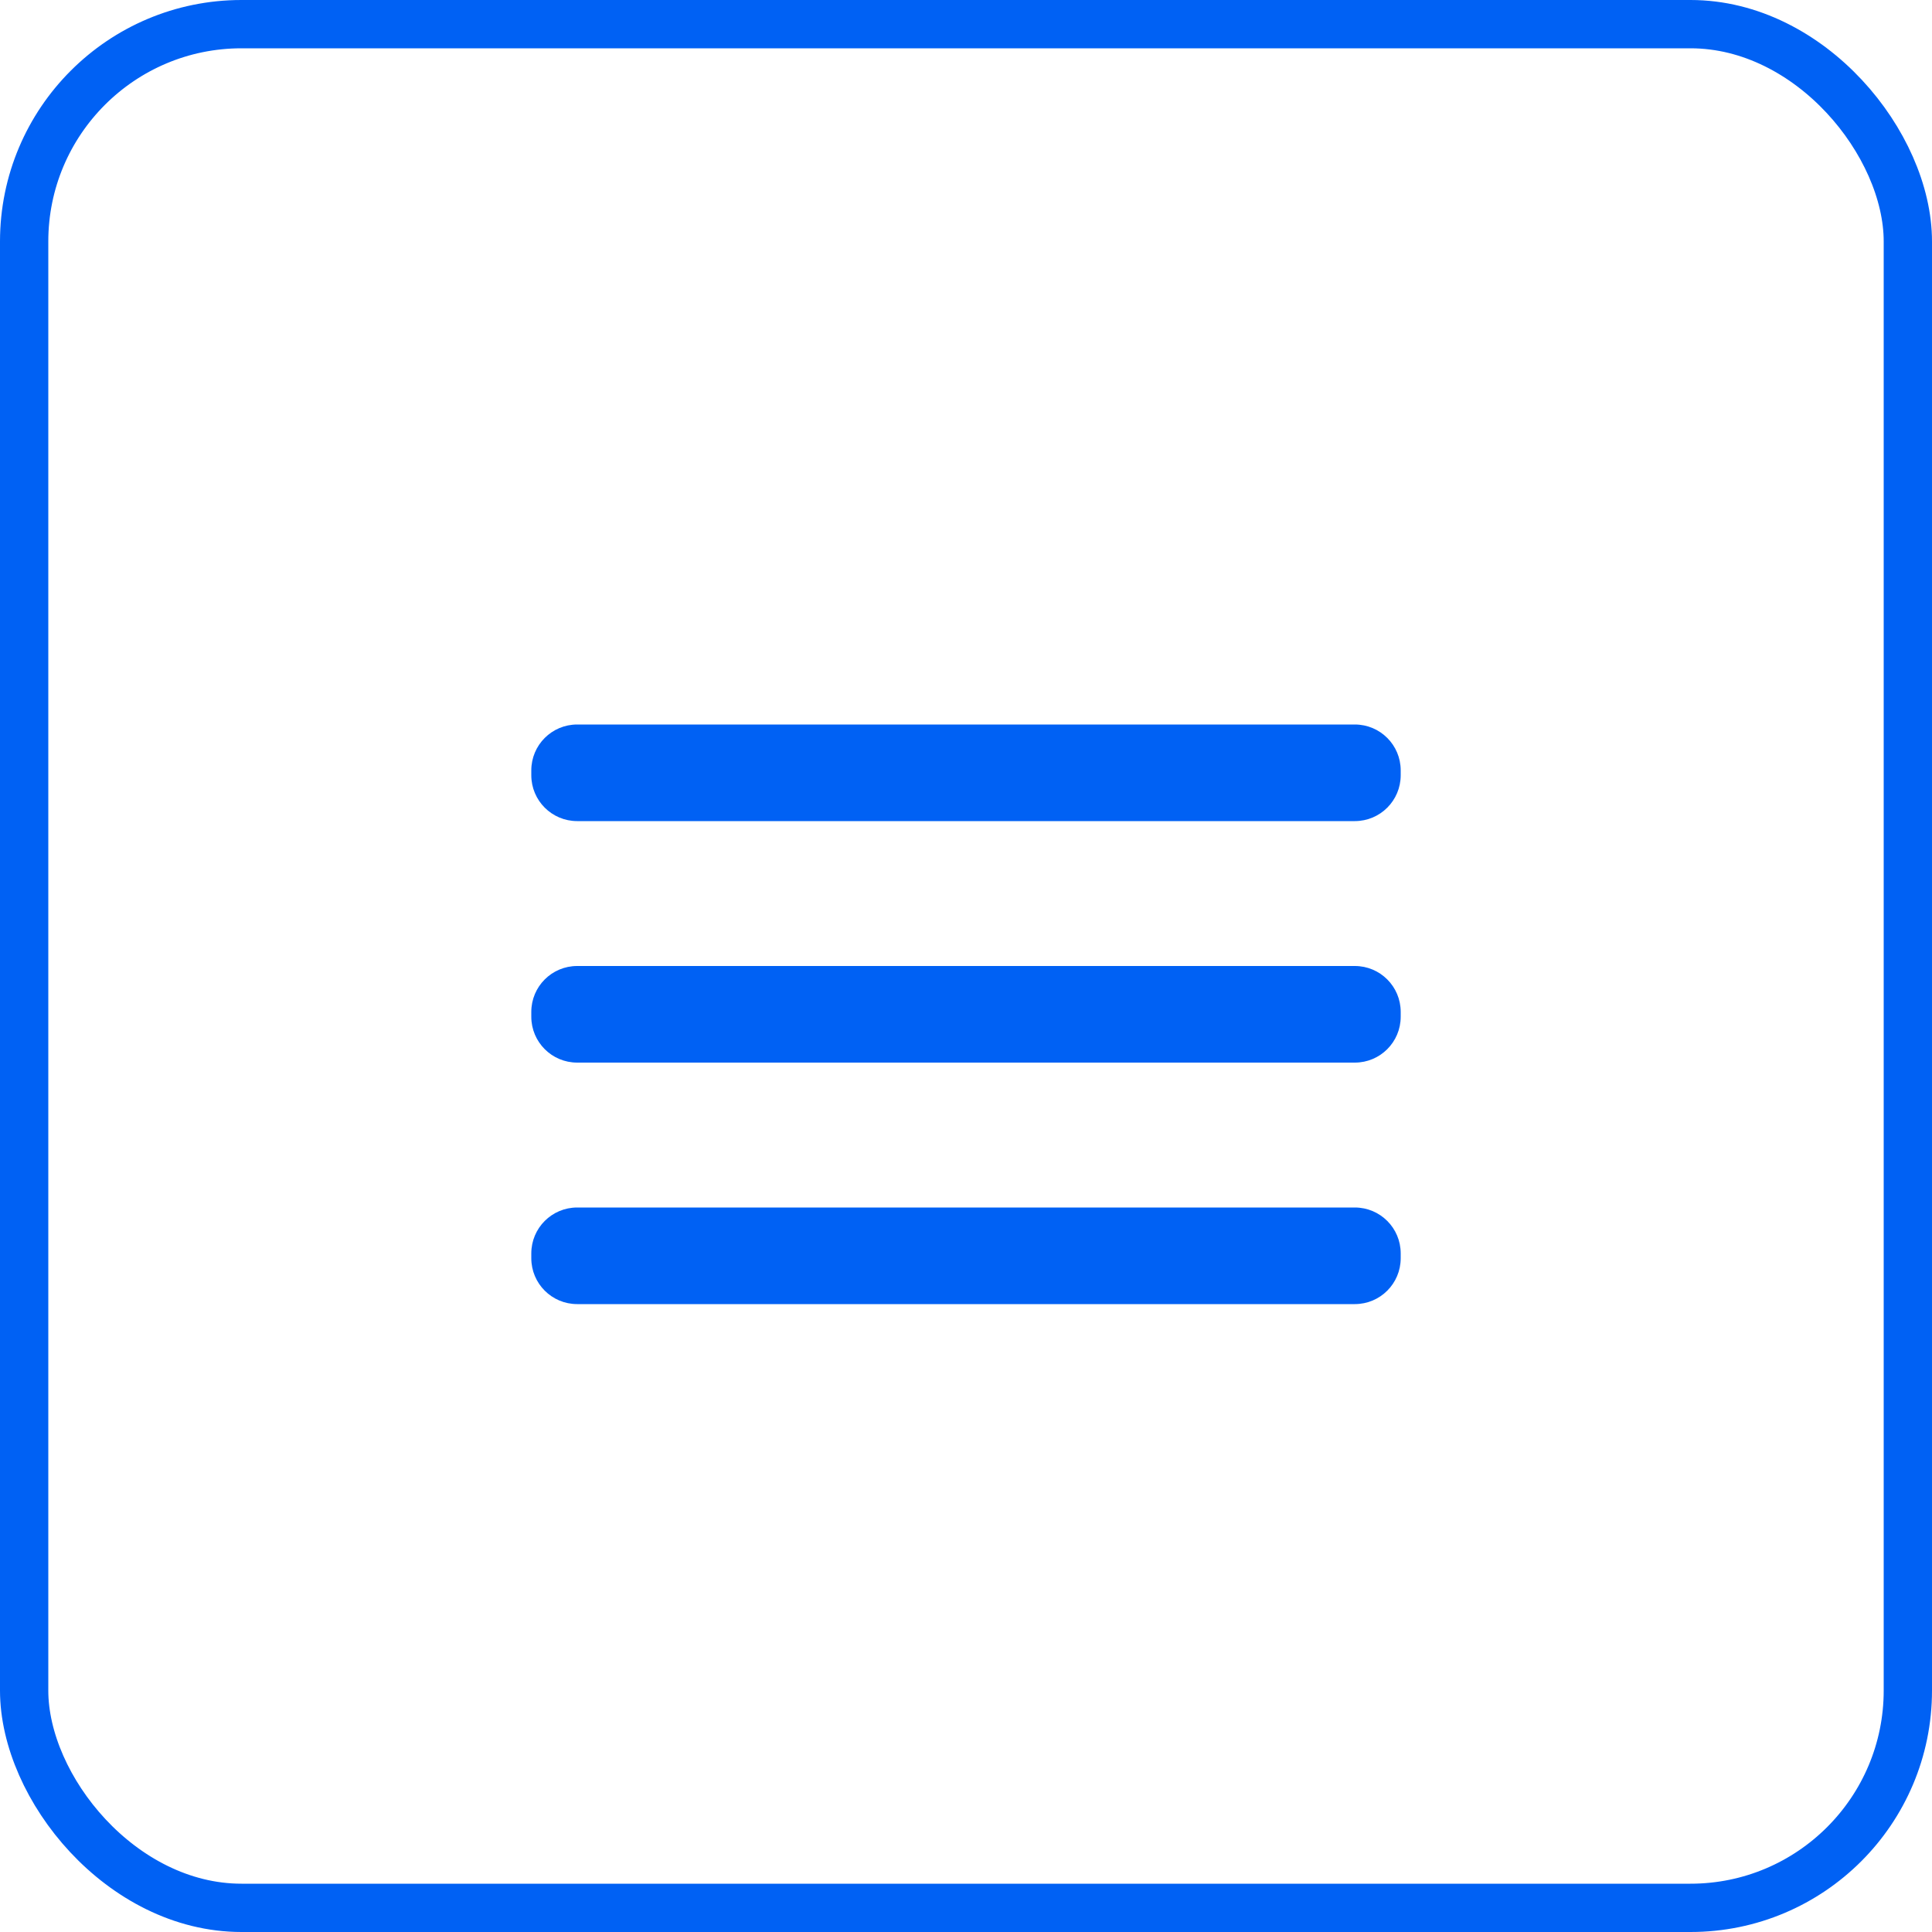 <svg width="40" height="40" viewBox="0 0 40 40" fill="none" xmlns="http://www.w3.org/2000/svg">
<rect x="0.5" y="0.5" width="39" height="39" rx="4.5" stroke="#0061F4"/>
<path d="M28.05 20H11.95C11.425 20 11 20.425 11 20.95V21.05C11 21.575 11.425 22 11.95 22H28.05C28.575 22 29 21.575 29 21.05V20.95C29 20.425 28.575 20 28.05 20Z" fill="#0061F4"/>
<path d="M28.05 25H11.95C11.425 25 11 25.425 11 25.95V26.05C11 26.575 11.425 27 11.95 27H28.05C28.575 27 29 26.575 29 26.05V25.95C29 25.425 28.575 25 28.05 25Z" fill="#0061F4"/>
<path d="M28.05 15H11.95C11.425 15 11 15.425 11 15.95V16.05C11 16.575 11.425 17 11.95 17H28.05C28.575 17 29 16.575 29 16.05V15.95C29 15.425 28.575 15 28.05 15Z" fill="#0061F4"/>
</svg>
